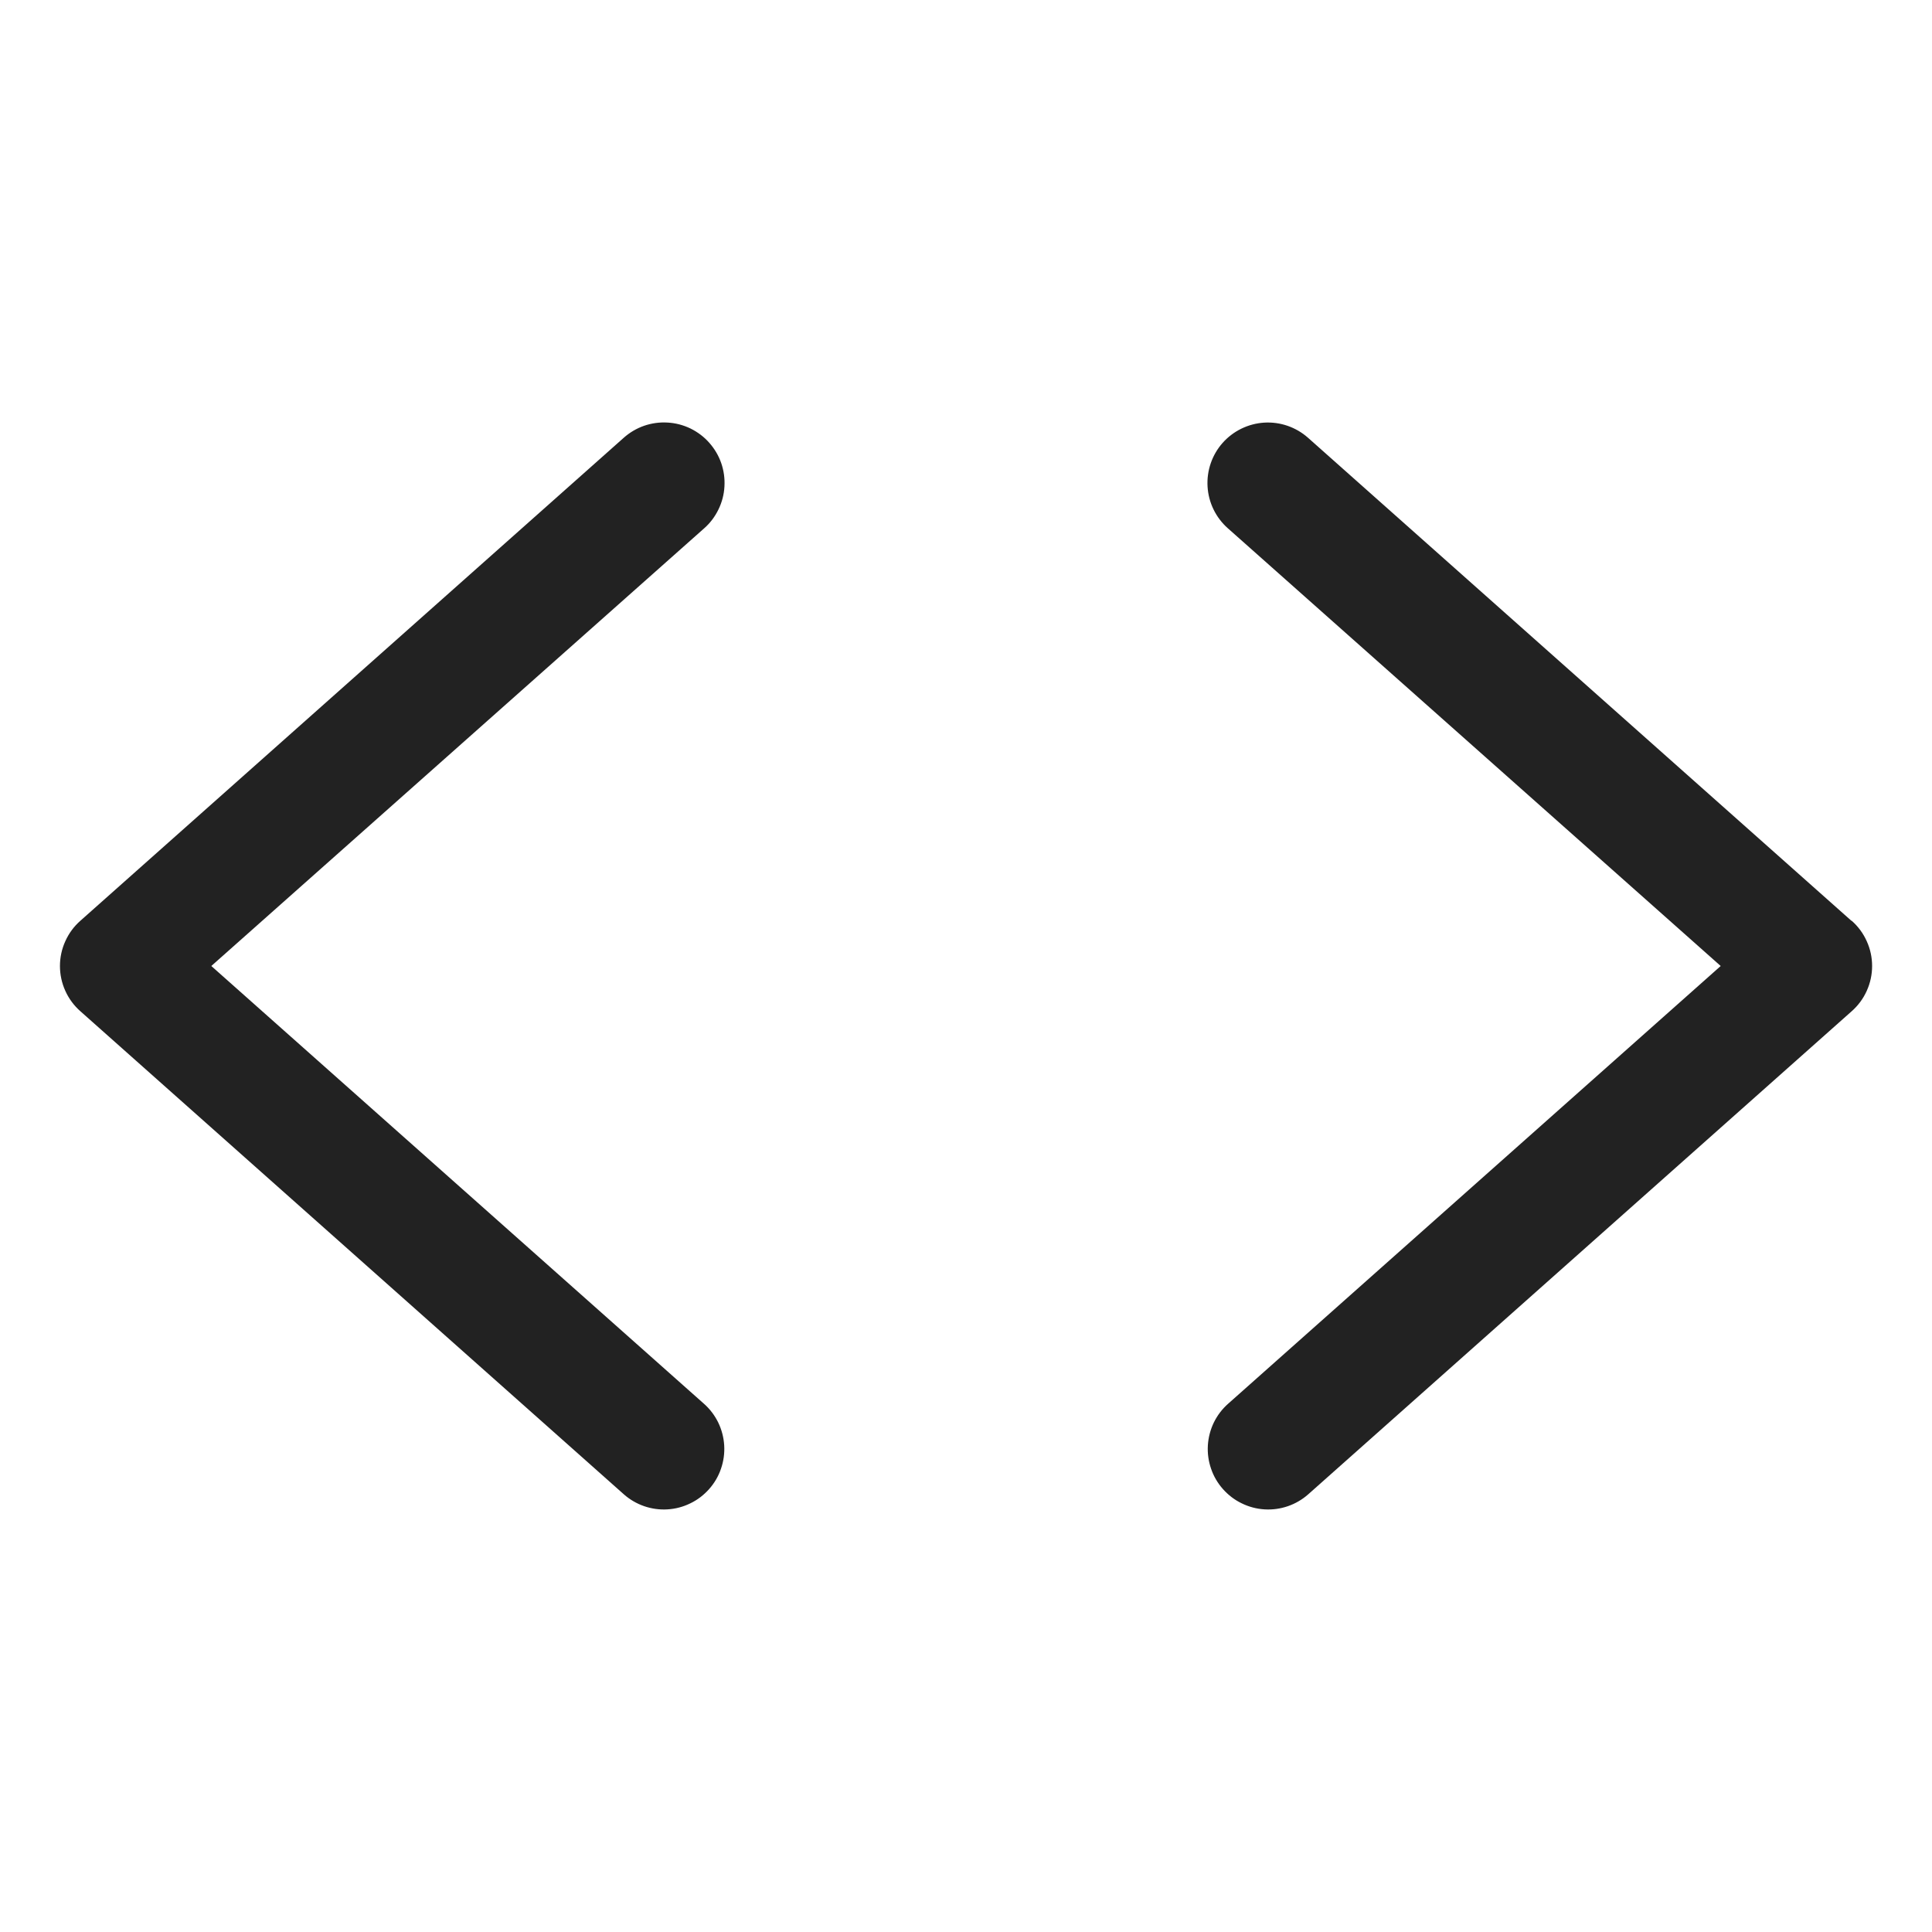 <svg width="32" height="32" viewBox="0 0 32 32" fill="none" xmlns="http://www.w3.org/2000/svg">
<path d="M11.664 8.75L3.5 16L11.659 23.25C11.758 23.337 11.838 23.443 11.896 23.561C11.953 23.679 11.987 23.808 11.995 23.939C12.003 24.07 11.985 24.202 11.942 24.326C11.9 24.451 11.833 24.565 11.745 24.664C11.658 24.762 11.553 24.843 11.434 24.9C11.316 24.958 11.188 24.992 11.056 25C10.925 25.008 10.794 24.99 10.669 24.947C10.545 24.904 10.43 24.837 10.332 24.75L1.332 16.75C1.225 16.656 1.14 16.541 1.082 16.412C1.023 16.282 0.993 16.142 0.993 16C0.993 15.858 1.023 15.718 1.082 15.589C1.14 15.459 1.225 15.344 1.332 15.25L10.332 7.25C10.43 7.163 10.545 7.095 10.669 7.052C10.794 7.009 10.926 6.991 11.057 6.999C11.189 7.006 11.317 7.04 11.436 7.097C11.554 7.155 11.661 7.235 11.748 7.334C11.835 7.432 11.903 7.547 11.946 7.671C11.989 7.796 12.007 7.928 11.999 8.059C11.992 8.191 11.958 8.319 11.9 8.438C11.843 8.556 11.763 8.663 11.664 8.75ZM30.664 15.25L21.664 7.25C21.465 7.074 21.205 6.984 20.939 7C20.674 7.017 20.427 7.137 20.25 7.336C20.074 7.535 19.985 7.796 20.001 8.061C20.017 8.326 20.138 8.574 20.337 8.75L28.5 16L20.342 23.25C20.243 23.337 20.163 23.443 20.105 23.561C20.048 23.679 20.014 23.808 20.006 23.939C19.998 24.07 20.016 24.202 20.059 24.326C20.101 24.451 20.168 24.565 20.256 24.664C20.343 24.762 20.448 24.843 20.567 24.9C20.685 24.958 20.813 24.992 20.945 25C21.076 25.008 21.207 24.99 21.332 24.947C21.456 24.904 21.571 24.837 21.669 24.75L30.669 16.75C30.776 16.656 30.861 16.541 30.919 16.412C30.978 16.282 31.008 16.142 31.008 16C31.008 15.858 30.978 15.718 30.919 15.589C30.861 15.459 30.776 15.344 30.669 15.25H30.664Z" fill="#222222"/>
</svg>
